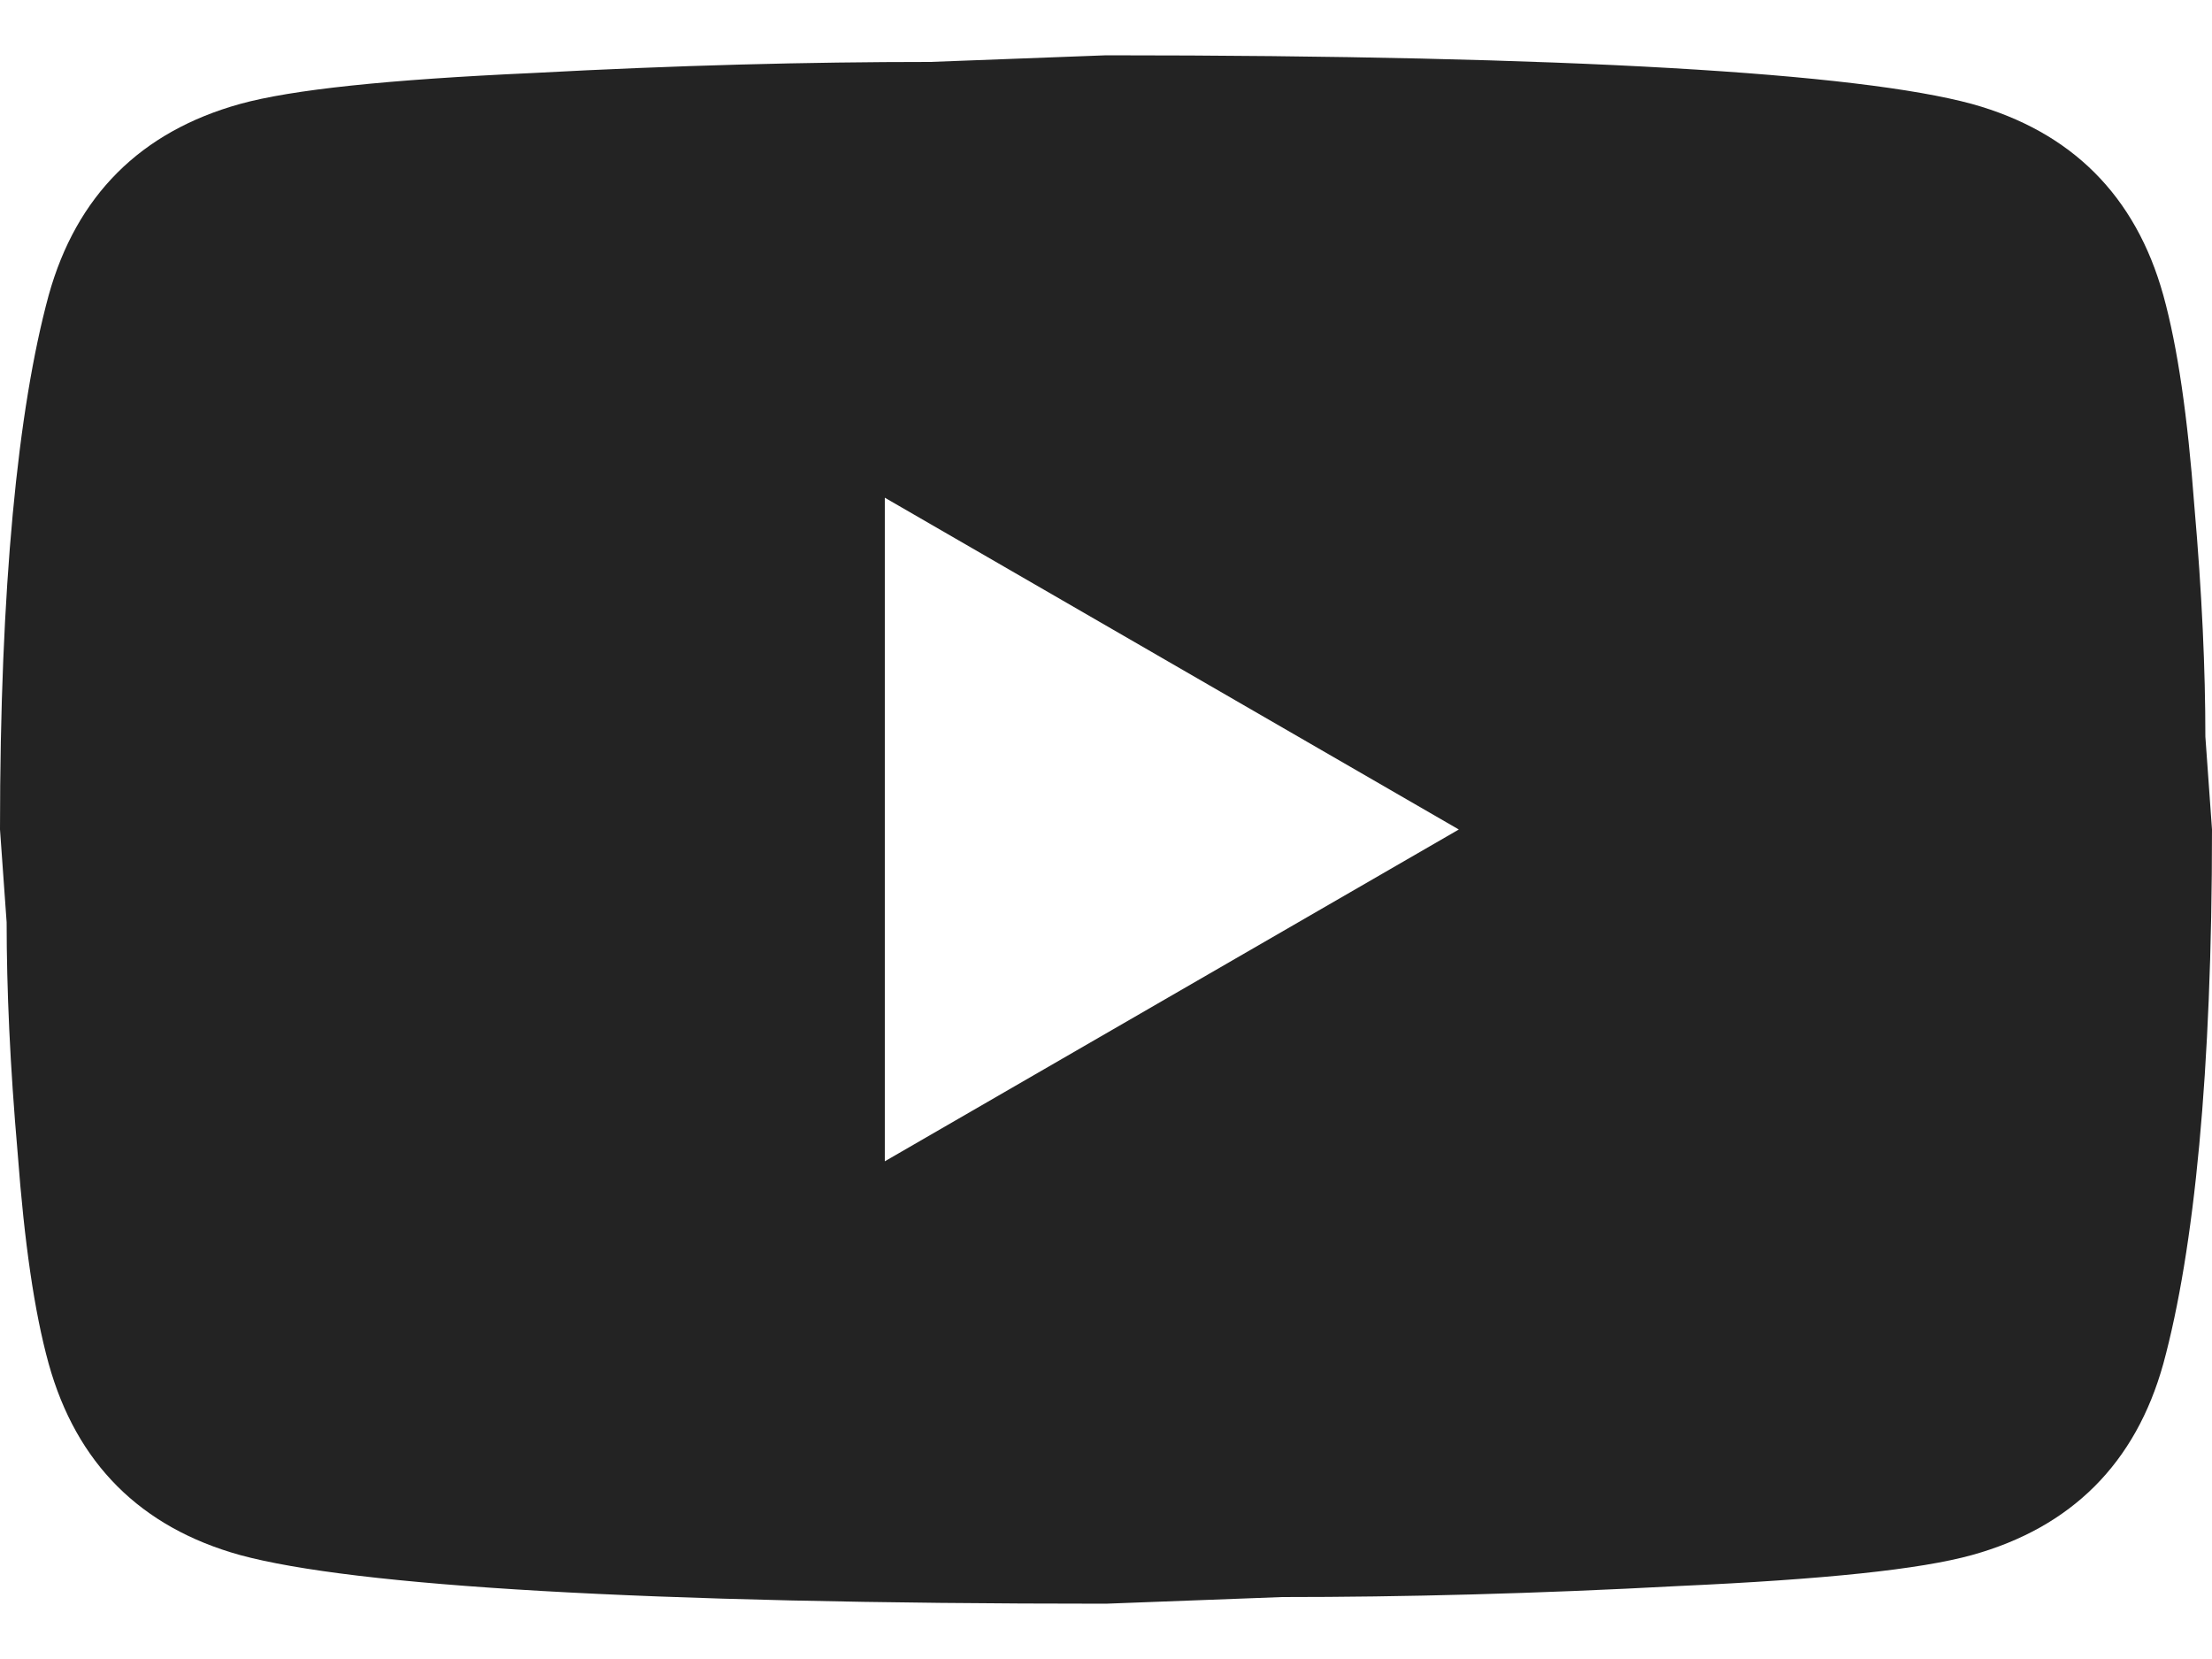 <svg width="32" height="24" viewBox="0 0 32 24" fill="none" xmlns="http://www.w3.org/2000/svg">
<path d="M12.8 16.8L21.104 12L12.8 7.2V16.8ZM31.296 4.272C31.504 5.024 31.648 6.032 31.744 7.312C31.856 8.592 31.904 9.696 31.904 10.656L32 12C32 15.504 31.744 18.08 31.296 19.728C30.896 21.168 29.968 22.096 28.528 22.496C27.776 22.704 26.4 22.848 24.288 22.944C22.208 23.056 20.304 23.104 18.544 23.104L16 23.2C9.296 23.2 5.12 22.944 3.472 22.496C2.032 22.096 1.104 21.168 0.704 19.728C0.496 18.976 0.352 17.968 0.256 16.688C0.144 15.408 0.096 14.304 0.096 13.344L0 12C0 8.496 0.256 5.92 0.704 4.272C1.104 2.832 2.032 1.904 3.472 1.504C4.224 1.296 5.6 1.152 7.712 1.056C9.792 0.944 11.696 0.896 13.456 0.896L16 0.8C22.704 0.8 26.88 1.056 28.528 1.504C29.968 1.904 30.896 2.832 31.296 4.272Z" fill="#232323"/>
</svg>
